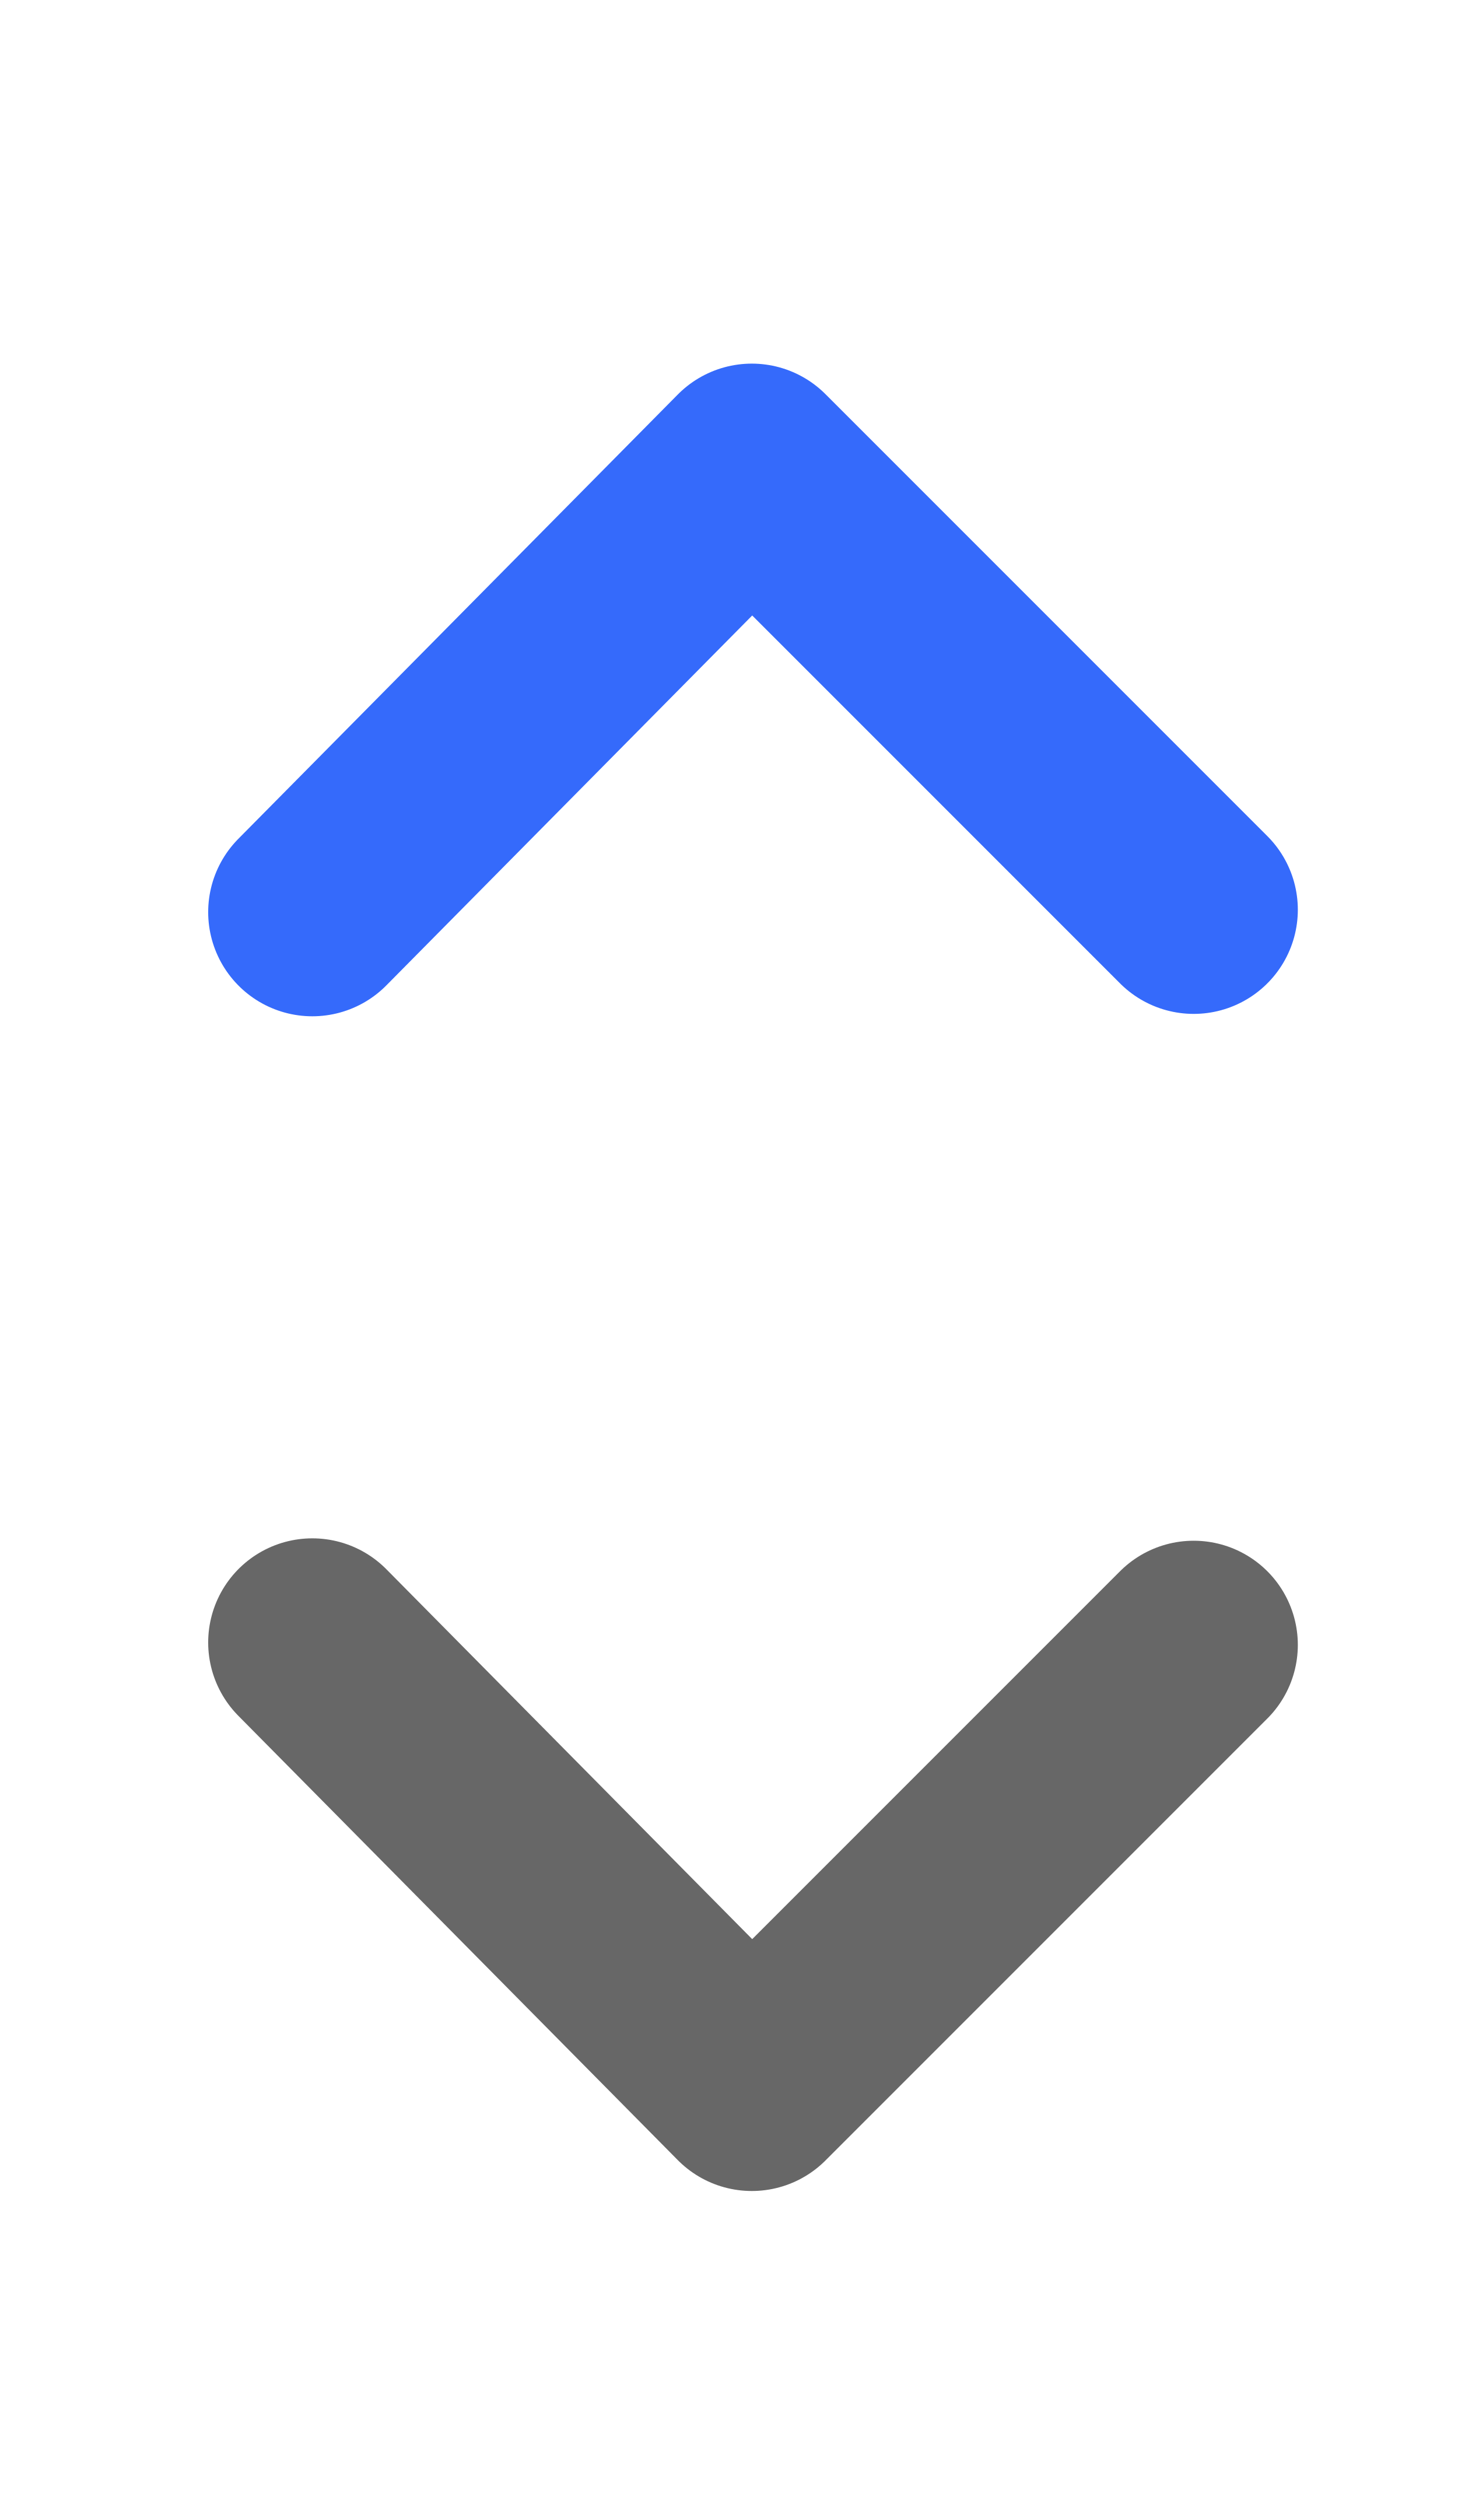 <svg width="14" height="24" xmlns="http://www.w3.org/2000/svg" fill="none">
    <g>
        <path id="svg_1" stroke-linejoin="round" stroke-linecap="round" stroke-width="2" stroke="#356AFB" d="m11.462,8.734l-4.243,-4.243l-4.22,4.266"/>
        <path id="svg_2" stroke-linejoin="round" stroke-linecap="round" stroke-width="2" stroke="#676767" d="m11.462,15.792l-4.243,4.243l-4.22,-4.266"/>
    </g>
</svg>